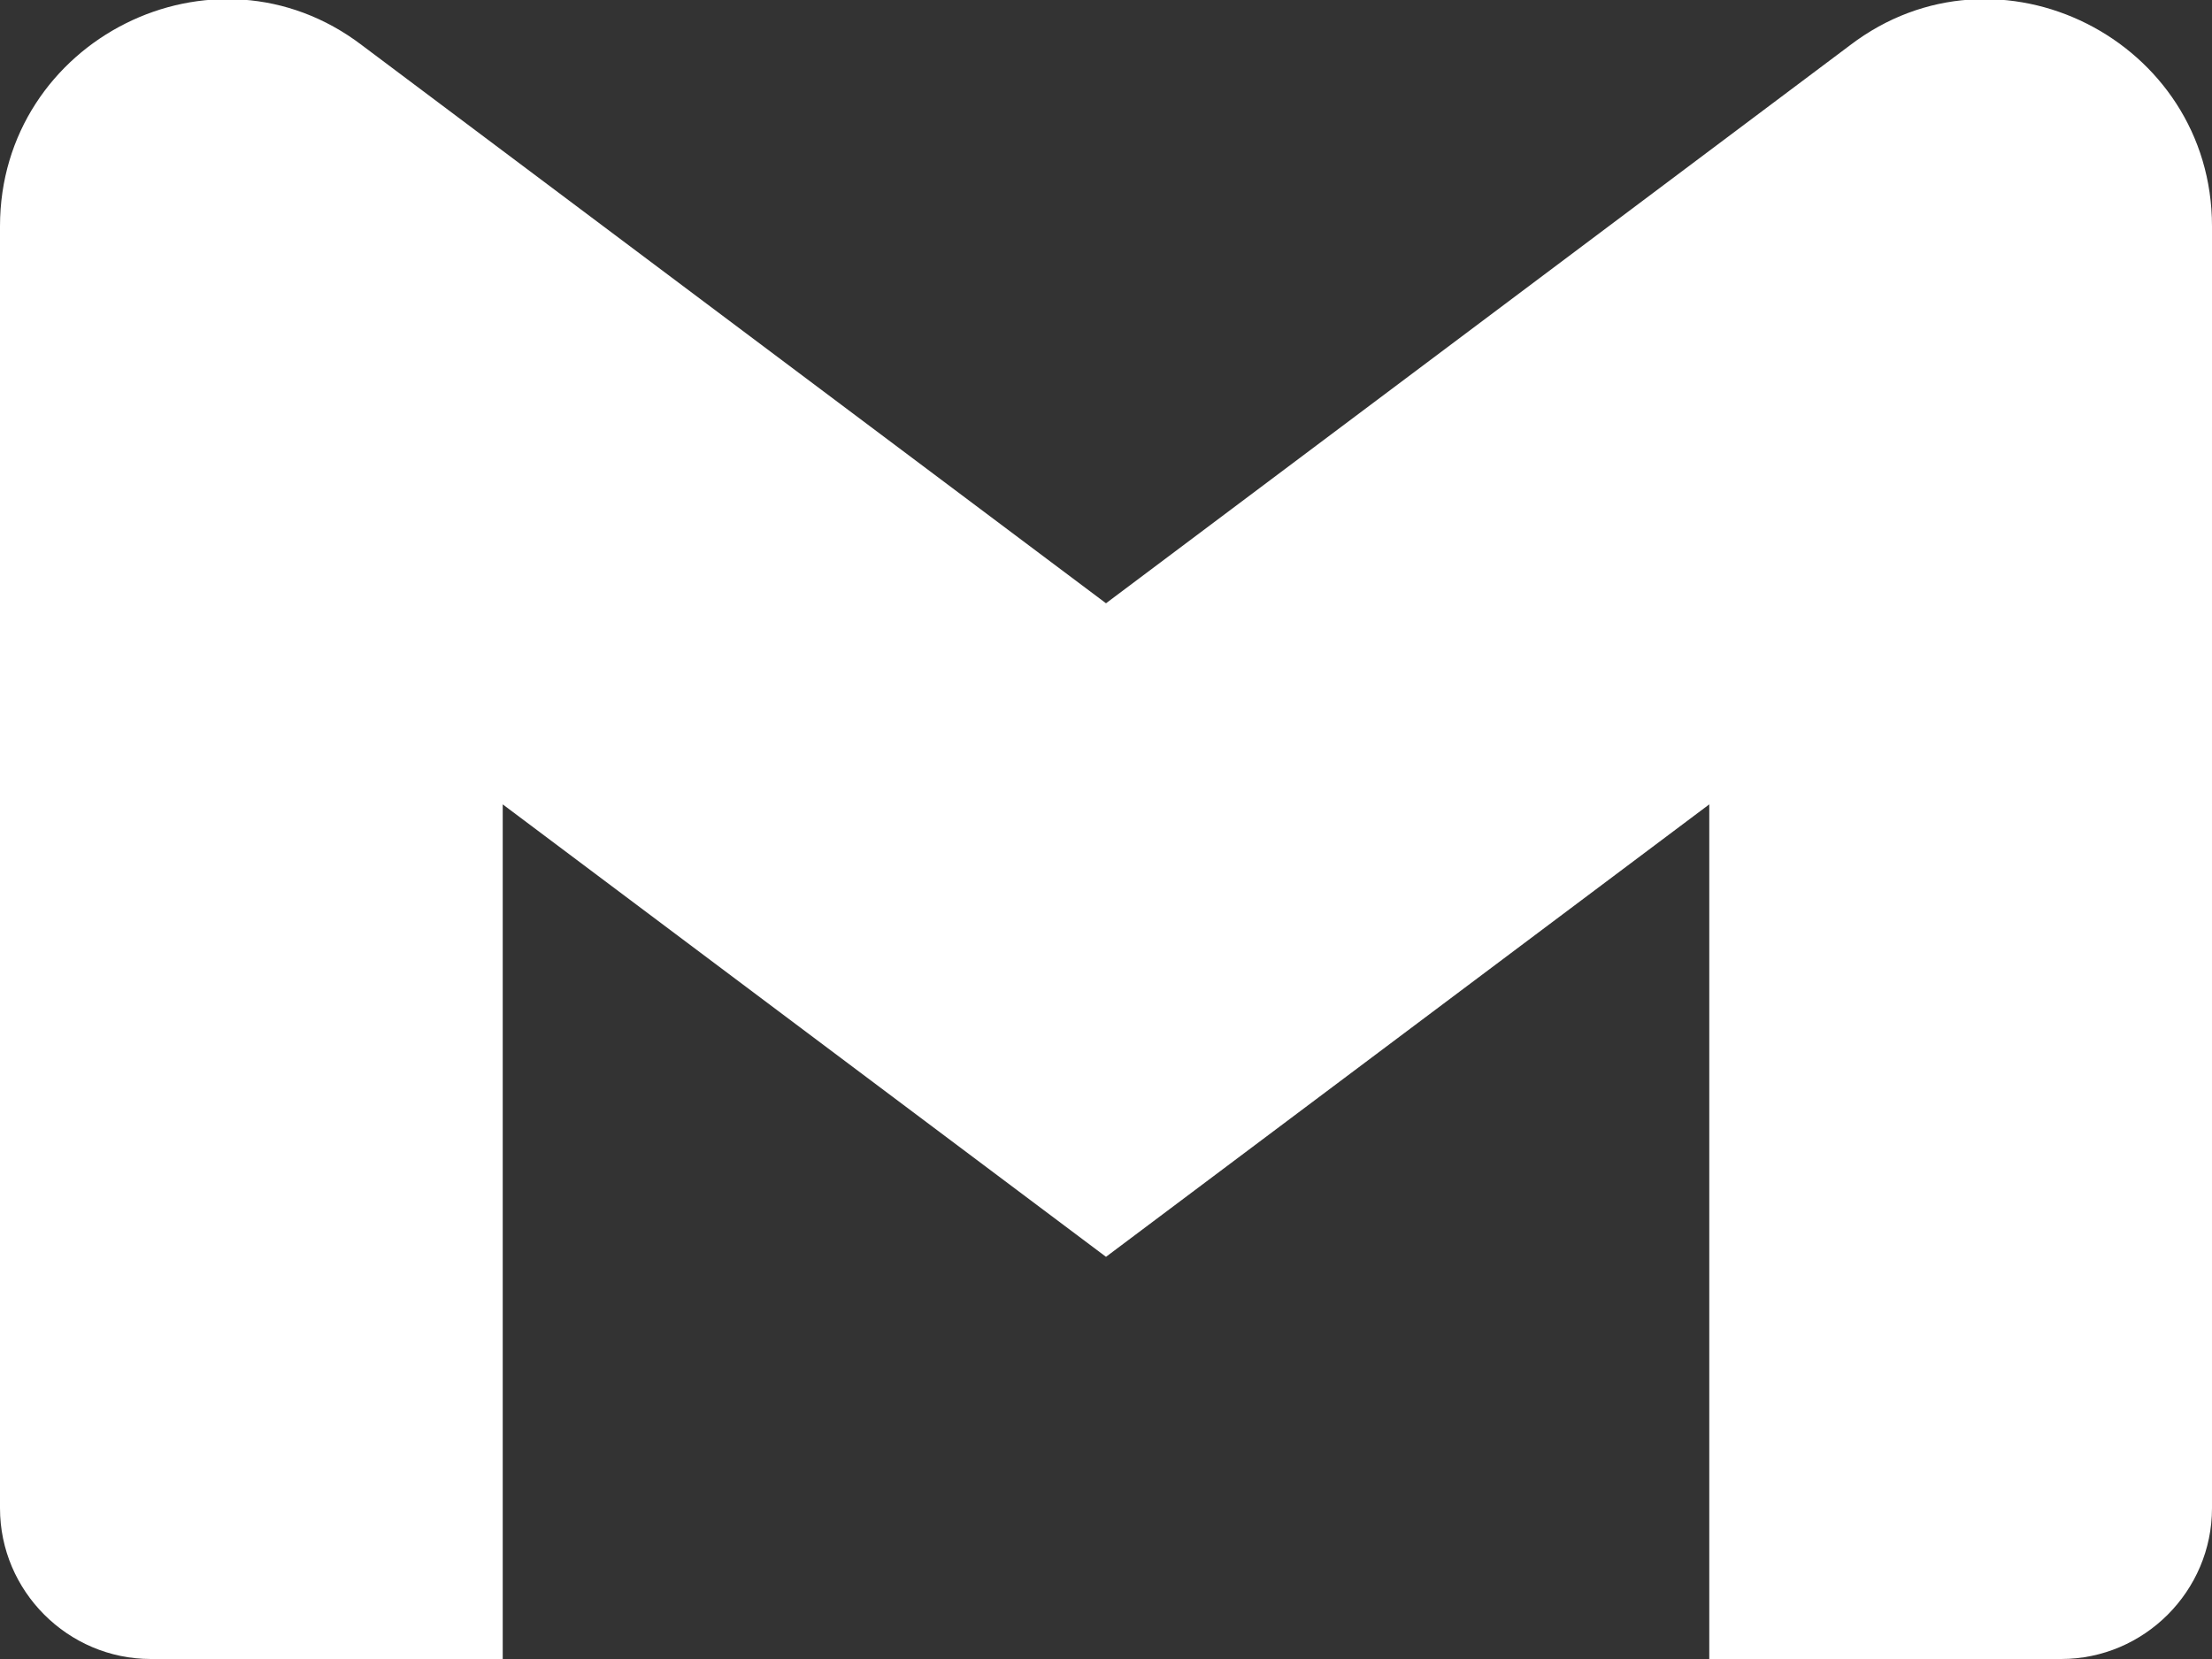 <?xml version="1.0" encoding="utf-8"?>
<!-- Generator: Adobe Illustrator 27.4.1, SVG Export Plug-In . SVG Version: 6.00 Build 0)  -->
<svg version="1.1" id="Layer_1" xmlns="http://www.w3.org/2000/svg" xmlns:xlink="http://www.w3.org/1999/xlink" x="0px" y="0px"
	 viewBox="0 0 88 66" style="enable-background:new 0 0 88 66;" xml:space="preserve">
<rect x="0" y="0" width="88" height="66" fill="#333333" stroke="none"/>
<style type="text/css">
	.st0{fill:#FFFFFF;}
</style>
<path class="st0" d="M73.6,1.8L68,6L44,24L20,6l-5.6-4.2C8.5-2.7,0,1.6,0,9v8v43c0,3.3,2.7,6,6,6h14V32l24,18l24-18v34h14
	c3.3,0,6-2.7,6-6V17V9C88,1.6,79.5-2.7,73.6,1.8z"/>
</svg>
